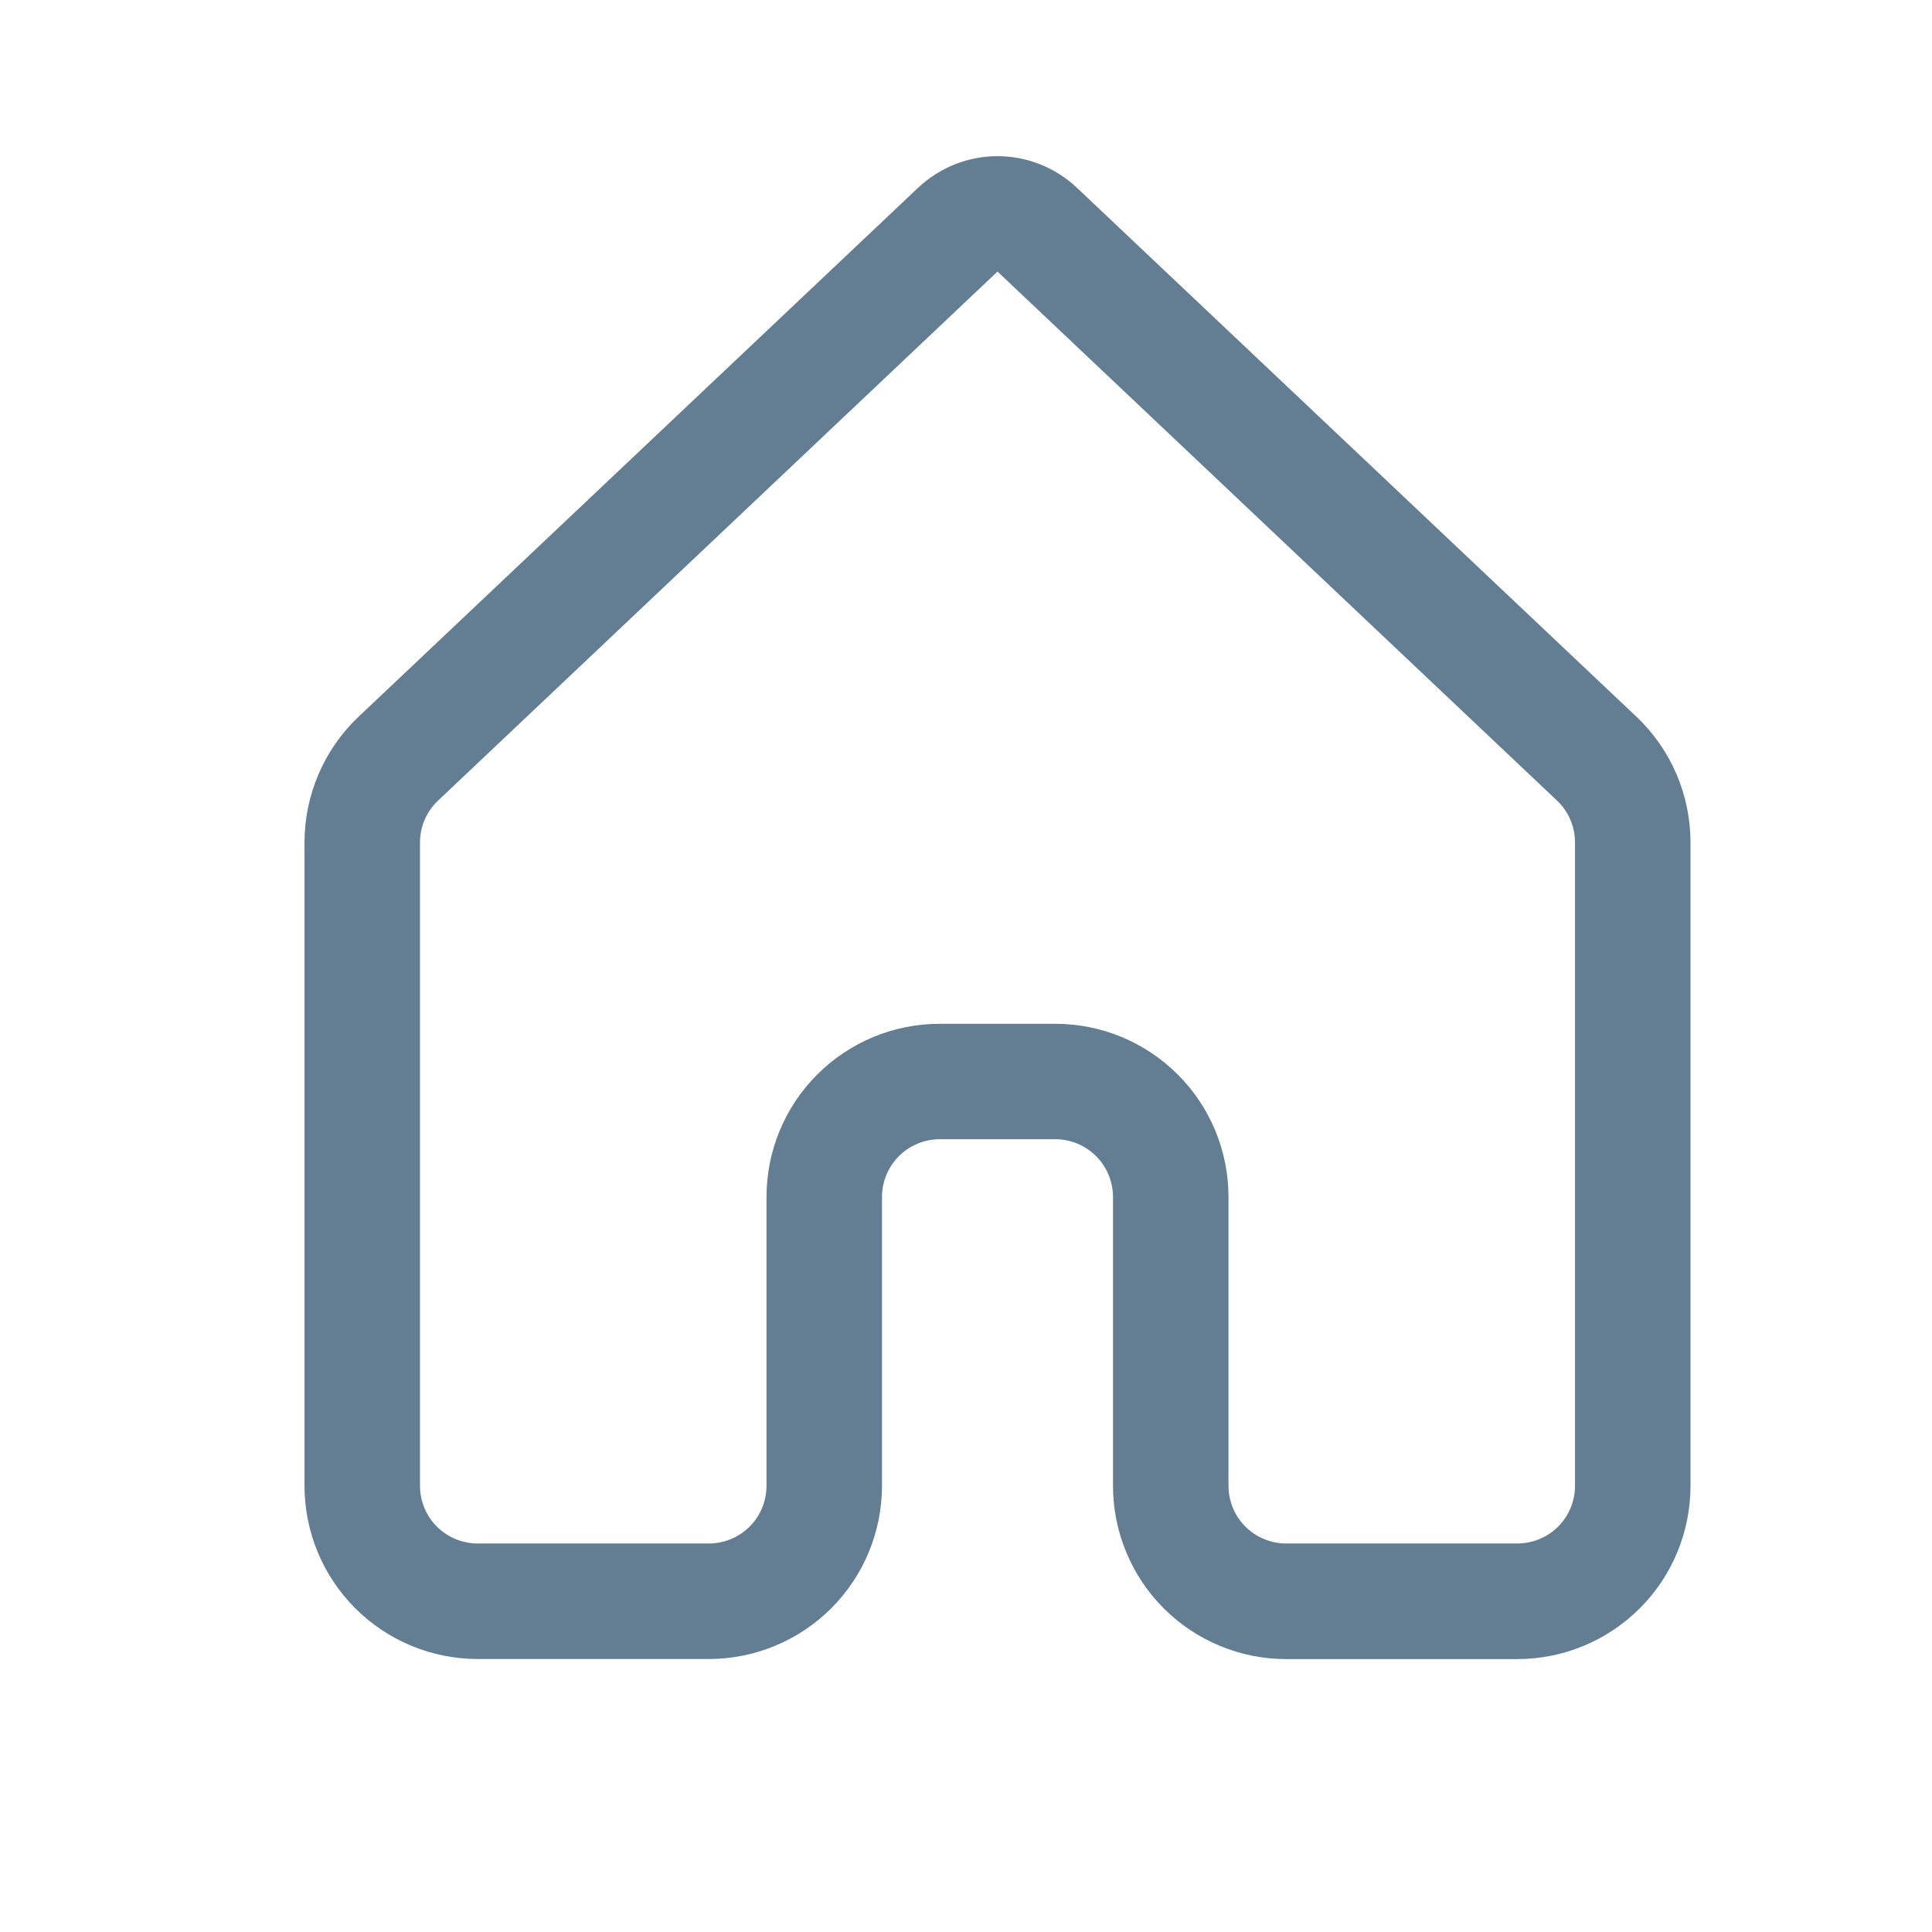 <svg width="23" height="23" viewBox="0 0 23 23" fill="none" xmlns="http://www.w3.org/2000/svg">
<path d="M10.93 2.235C11.186 1.994 11.524 1.859 11.875 1.859C12.226 1.859 12.564 1.994 12.82 2.235L19.48 8.531C19.893 8.92 20.125 9.464 20.125 10.03V17.689C20.125 18.236 19.908 18.761 19.521 19.147C19.134 19.534 18.61 19.751 18.062 19.751H15.312C15.041 19.751 14.773 19.698 14.523 19.594C14.273 19.491 14.045 19.338 13.854 19.147C13.662 18.955 13.51 18.728 13.407 18.477C13.303 18.227 13.25 17.958 13.25 17.688V14.25C13.25 14.068 13.178 13.893 13.049 13.764C12.92 13.635 12.745 13.562 12.562 13.562H11.188C11.005 13.562 10.83 13.635 10.701 13.764C10.572 13.893 10.5 14.068 10.5 14.25V17.688C10.5 18.235 10.283 18.759 9.896 19.146C9.509 19.533 8.985 19.75 8.438 19.75H5.688C5.14 19.75 4.616 19.533 4.229 19.146C3.842 18.759 3.625 18.235 3.625 17.688V10.029C3.625 9.462 3.859 8.919 4.271 8.53L10.93 2.235ZM11.875 3.233L5.215 9.531C5.147 9.595 5.093 9.672 5.056 9.758C5.019 9.843 5 9.936 5 10.029V17.688C5 17.87 5.072 18.045 5.201 18.174C5.33 18.302 5.505 18.375 5.688 18.375H8.438C8.62 18.375 8.795 18.302 8.924 18.174C9.053 18.045 9.125 17.87 9.125 17.688V14.25C9.125 13.703 9.342 13.178 9.729 12.792C10.116 12.405 10.64 12.188 11.188 12.188H12.562C13.11 12.188 13.634 12.405 14.021 12.792C14.408 13.178 14.625 13.703 14.625 14.25V17.688C14.625 17.87 14.697 18.045 14.826 18.174C14.955 18.302 15.13 18.375 15.312 18.375H18.062C18.245 18.375 18.42 18.302 18.549 18.174C18.678 18.045 18.75 17.87 18.75 17.688V10.029C18.75 9.935 18.731 9.843 18.694 9.757C18.657 9.671 18.603 9.594 18.535 9.53L11.875 3.233Z" fill="#637D92"/>
</svg>
